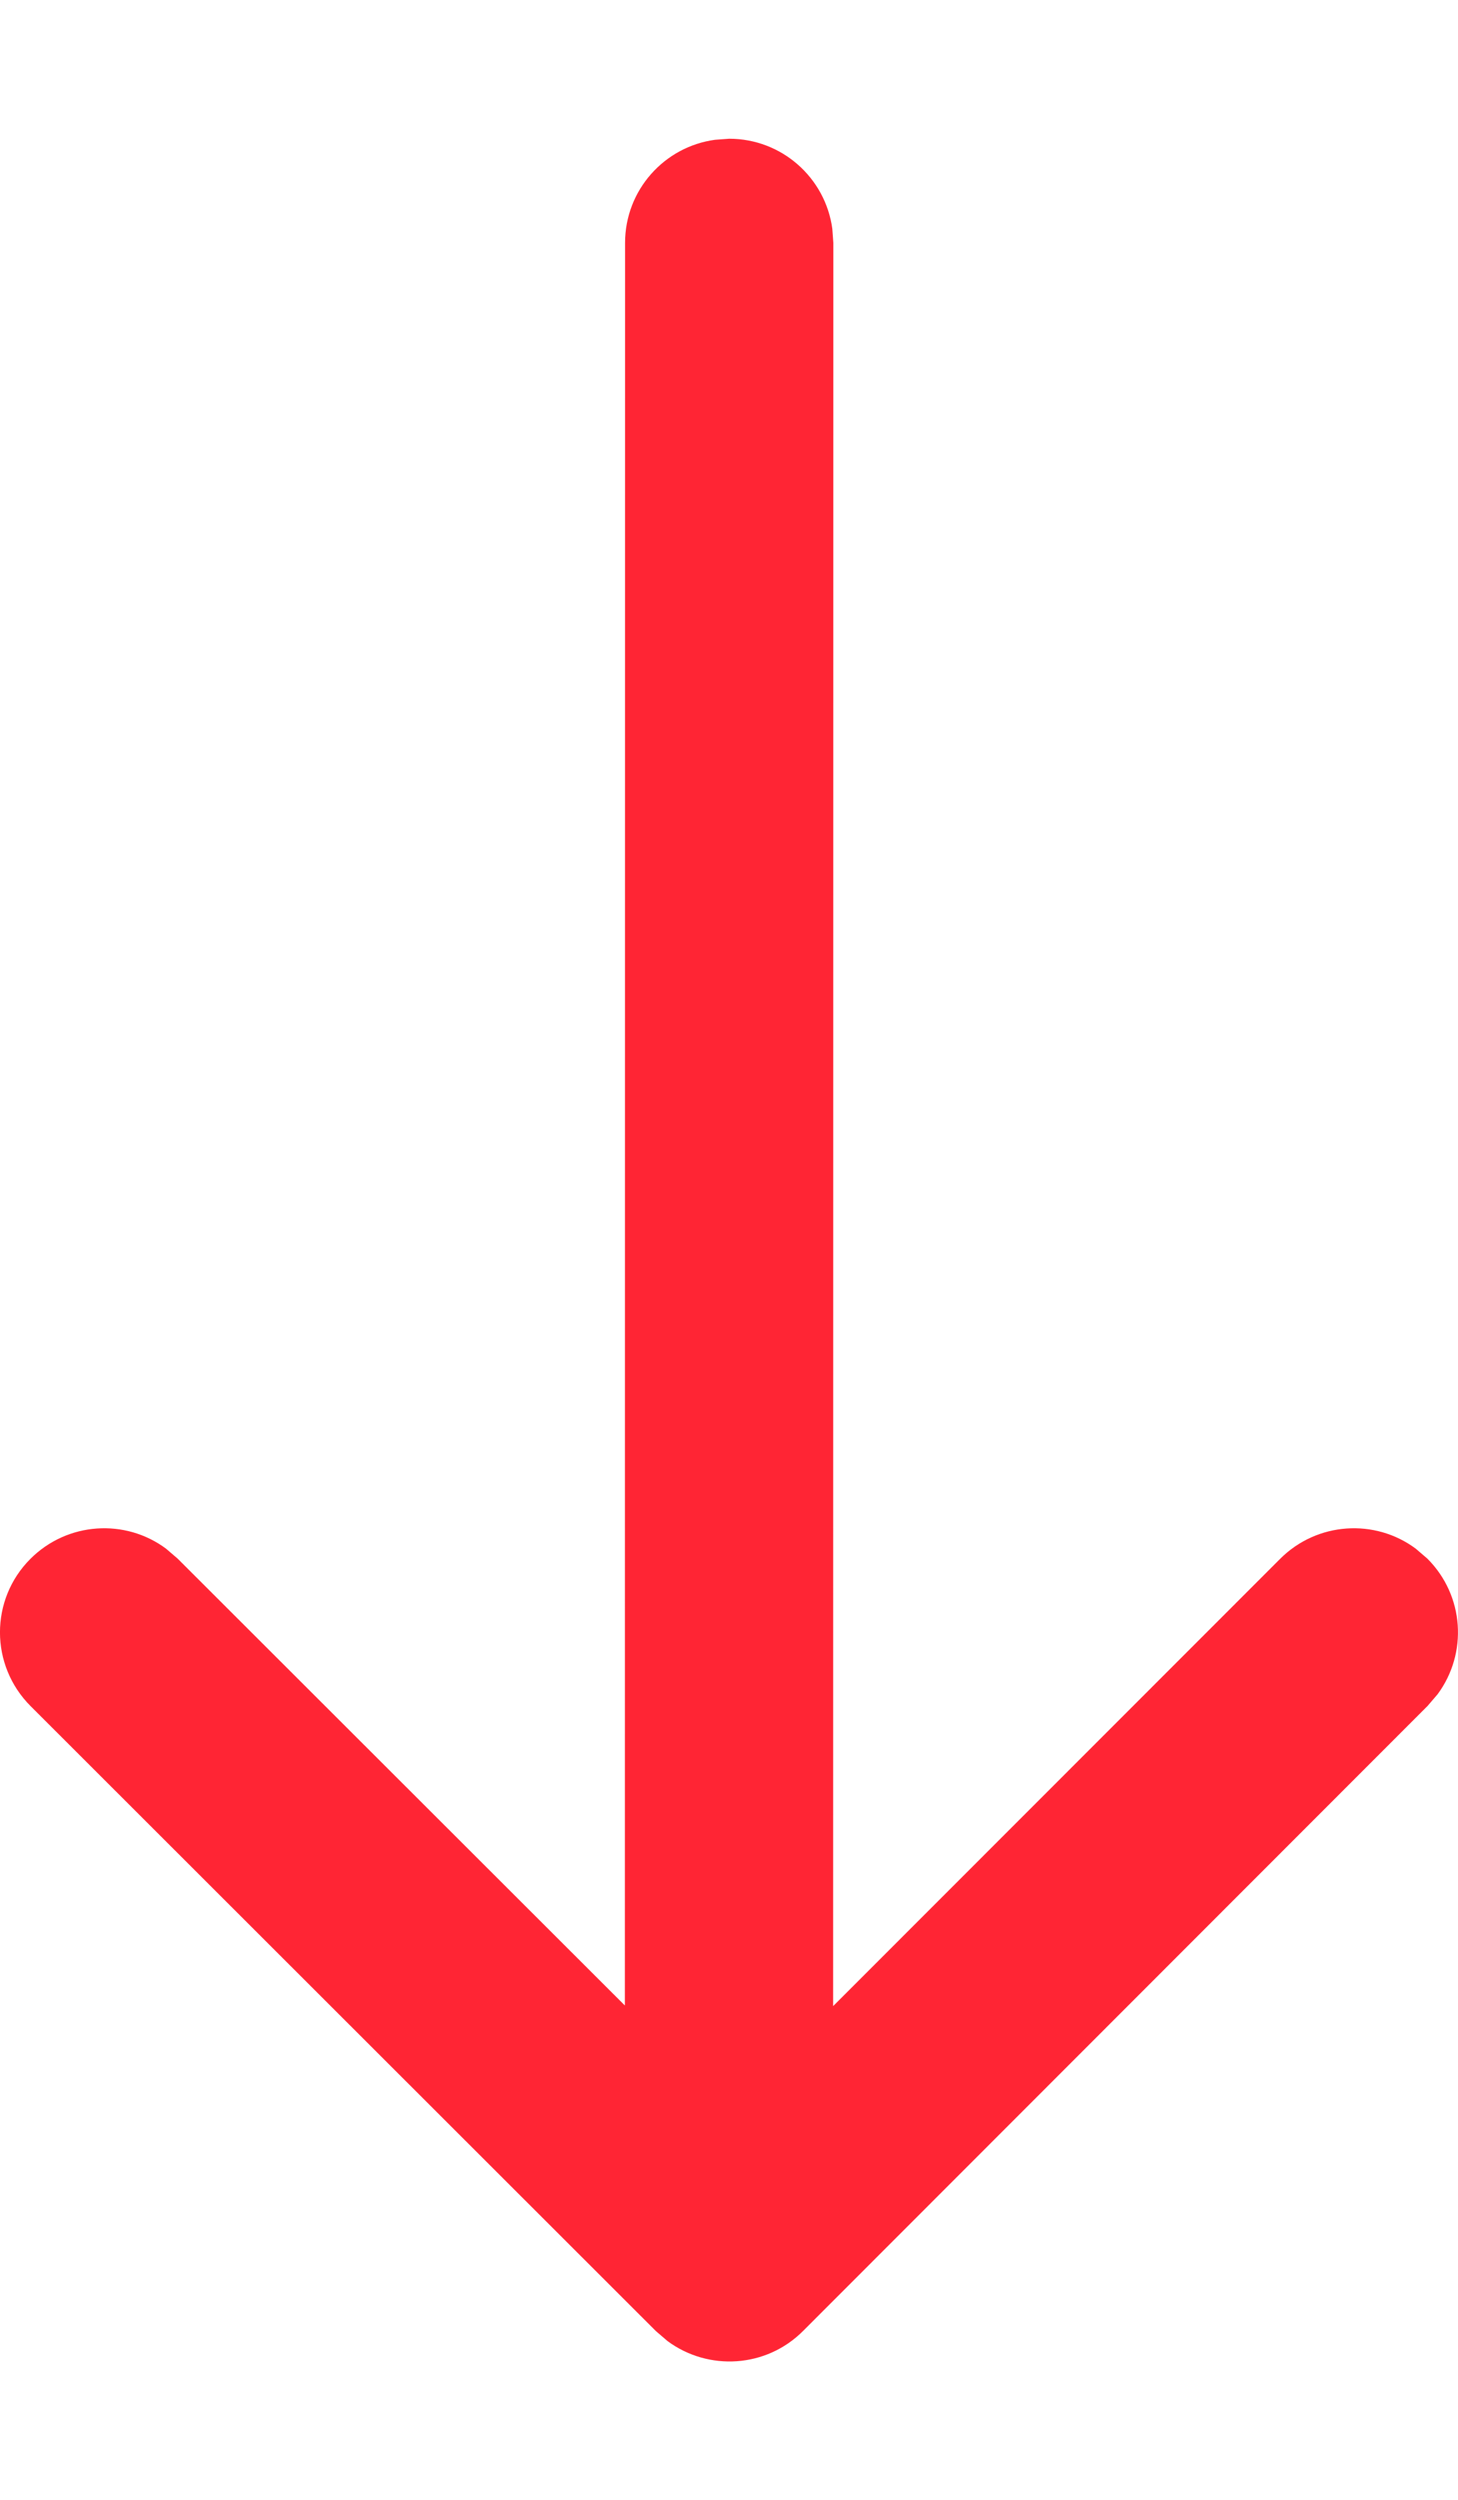<svg width="7" height="12" viewBox="0 0 7 12" fill="none" xmlns="http://www.w3.org/2000/svg">
<path d="M3.433 0.671L3.501 0.666C3.754 0.666 3.963 0.854 3.996 1.098L4.001 1.166L4 9.63L6.146 7.483C6.324 7.305 6.602 7.289 6.797 7.434L6.853 7.482C7.031 7.66 7.047 7.937 6.902 8.133L6.854 8.189L3.856 11.189C3.679 11.367 3.401 11.383 3.205 11.238L3.149 11.19L0.147 8.19C-0.049 7.994 -0.049 7.678 0.146 7.483C0.324 7.305 0.602 7.289 0.797 7.434L0.853 7.482L3 9.627L3.001 1.166C3.001 0.913 3.189 0.704 3.433 0.671L3.501 0.666L3.433 0.671Z" fill="#FF2534"/>
</svg>
